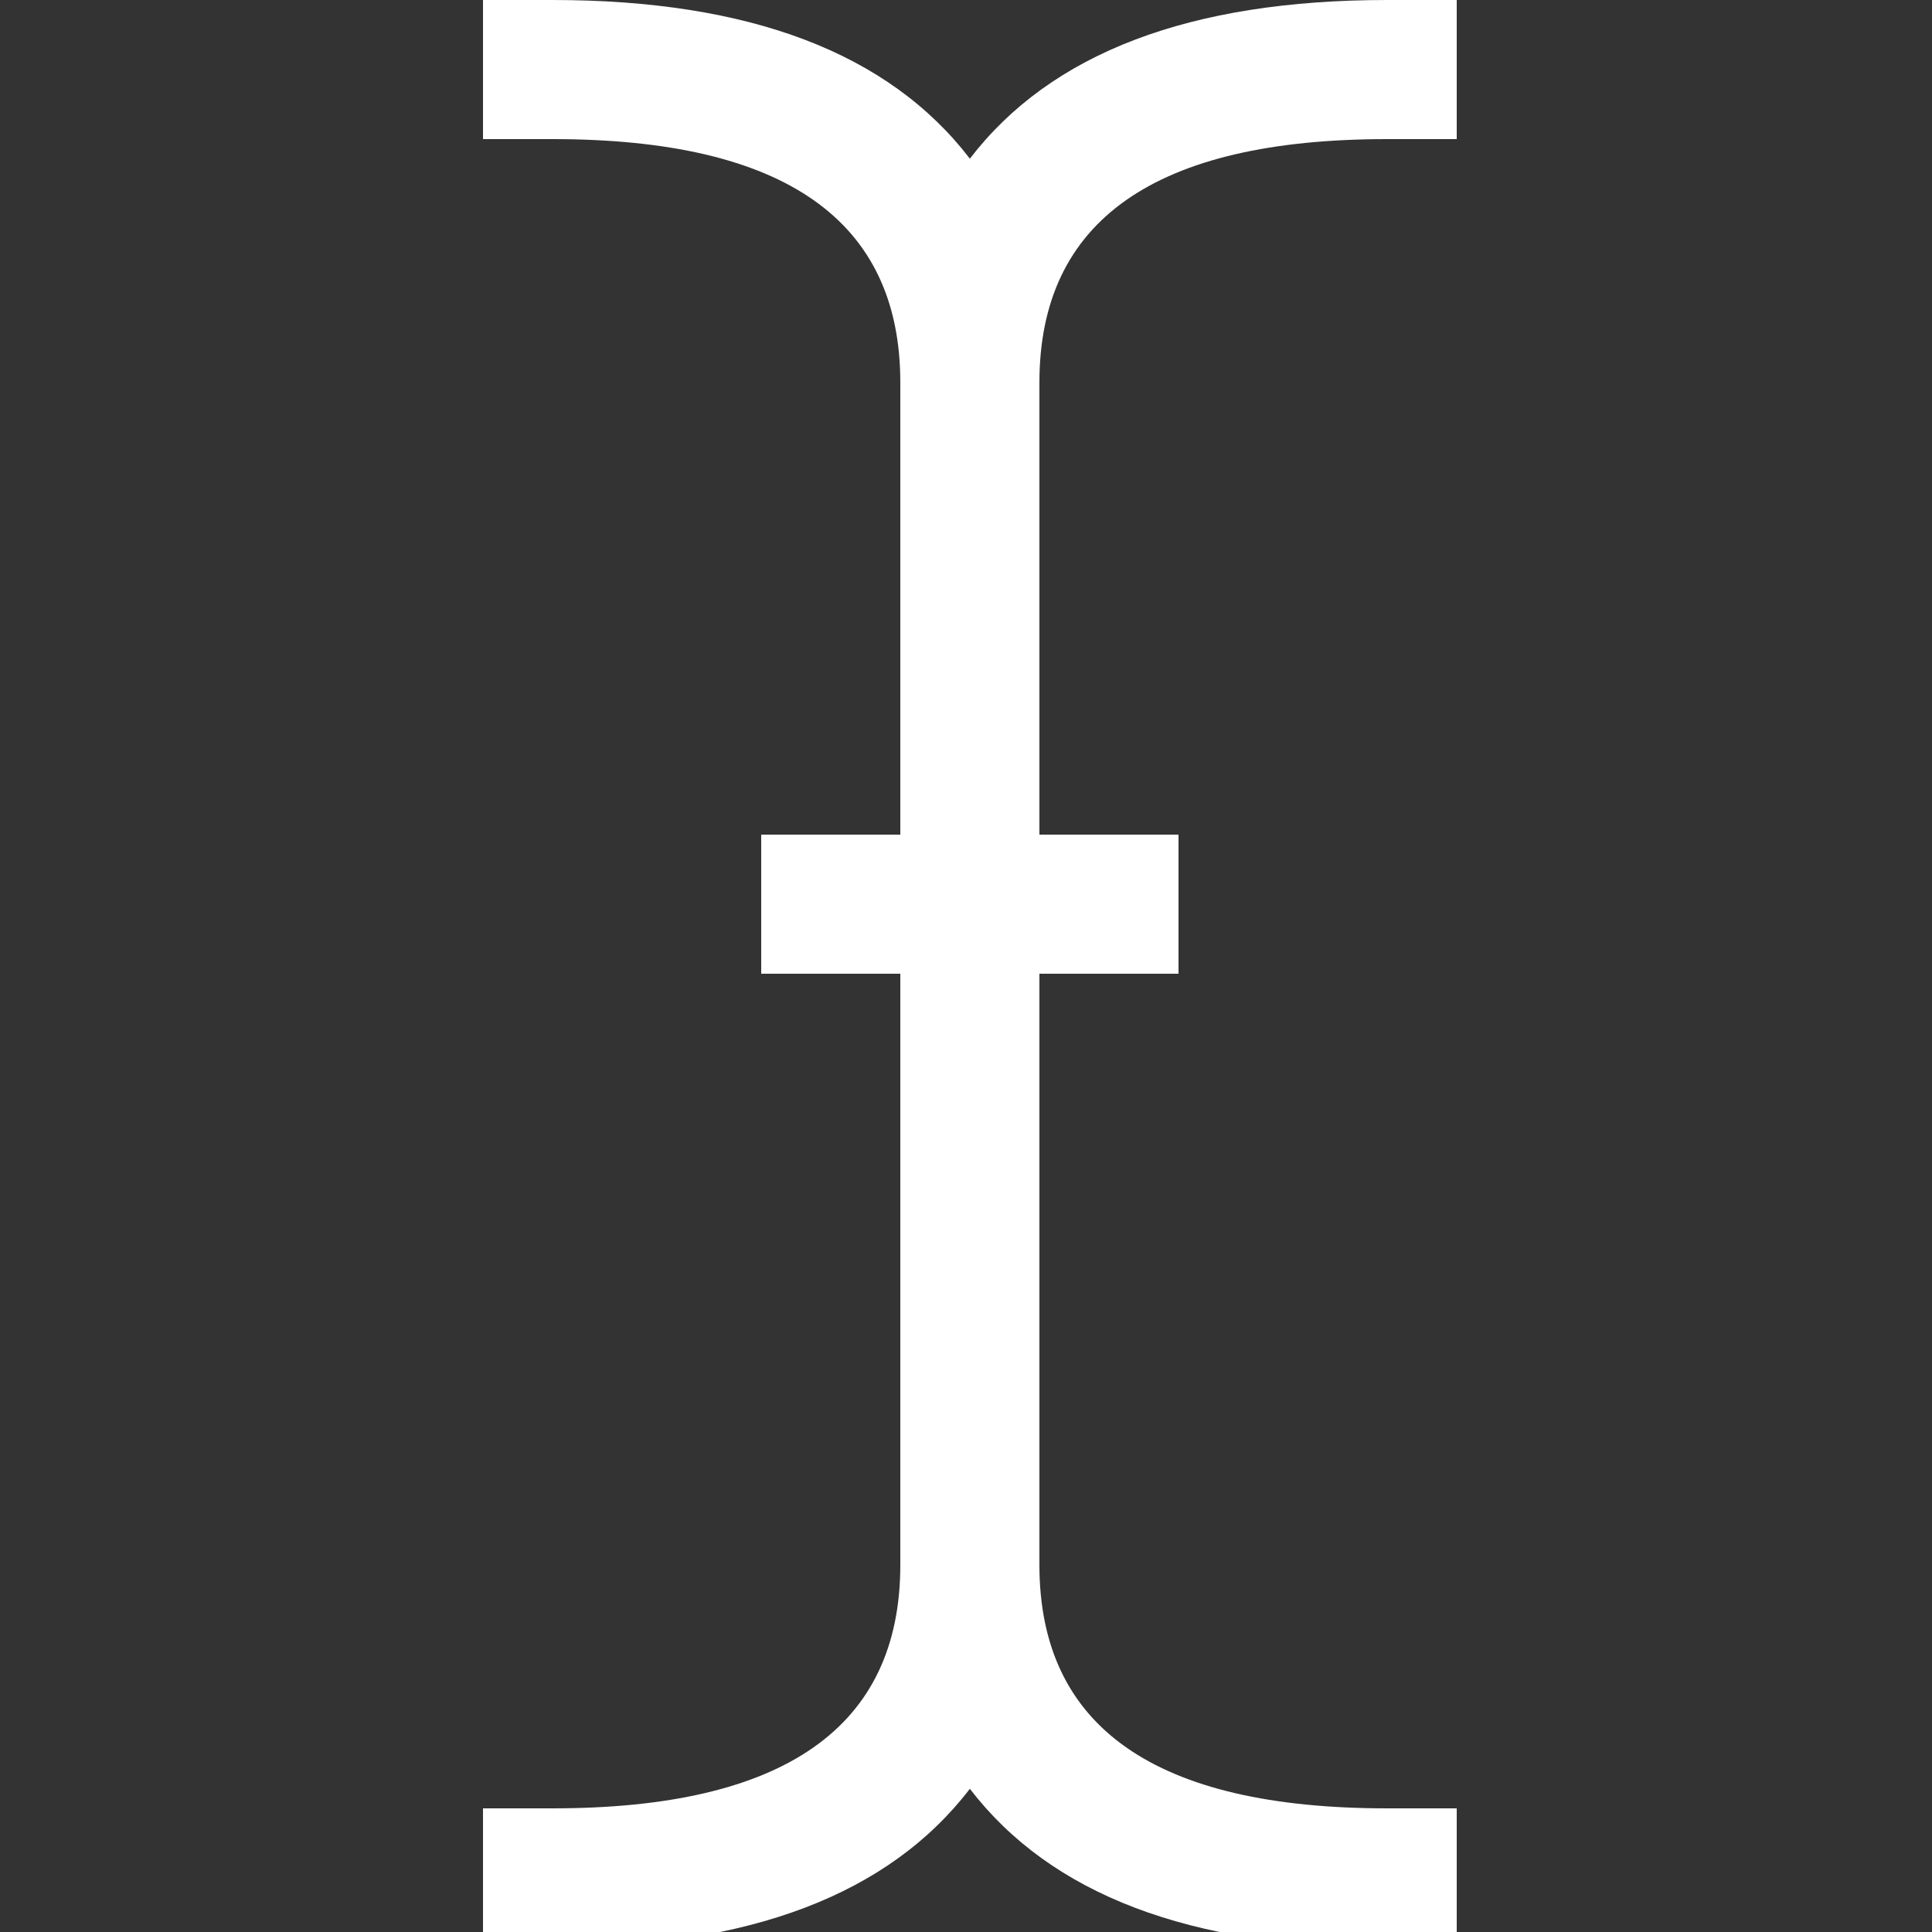 ﻿<!DOCTYPE svg PUBLIC "-//W3C//DTD SVG 1.1//EN" "http://www.w3.org/Graphics/SVG/1.1/DTD/svg11.dtd">
<svg xmlns="http://www.w3.org/2000/svg" xmlns:xlink="http://www.w3.org/1999/xlink" version="1.1" x="0" y="0" width="16" height="16" overflow="auto" preserveAspectRatio="xMidYMid" baseProfile="tiny" space="preserve">
  <rect width="100%" height="100%" fill="#333333" stroke="none"/>
  <path d="M832 1408 Q512 1408 512 1184 L512 768 L640 768 L640 640 L512 640 L512 96 Q512 -128 832 -128 L896 -128 L896 -256 L832 -256 Q560 -256 448 -110 Q336 -256 64 -256 L0 -256 L0 -128 L64 -128 Q384 -128 384 96 L384 640 L256 640 L256 768 L384 768 L384 1184 Q384 1408 64 1408 L0 1408 L0 1536 L64 1536 Q336 1536 448 1390 Q560 1536 832 1536 L896 1536 L896 1408 L832 1408 z" pathLength="0" fill="White" transform="translate(4, 9.536743E-07) scale(0.009, -0.009) translate(0, -1536)" />
</svg>